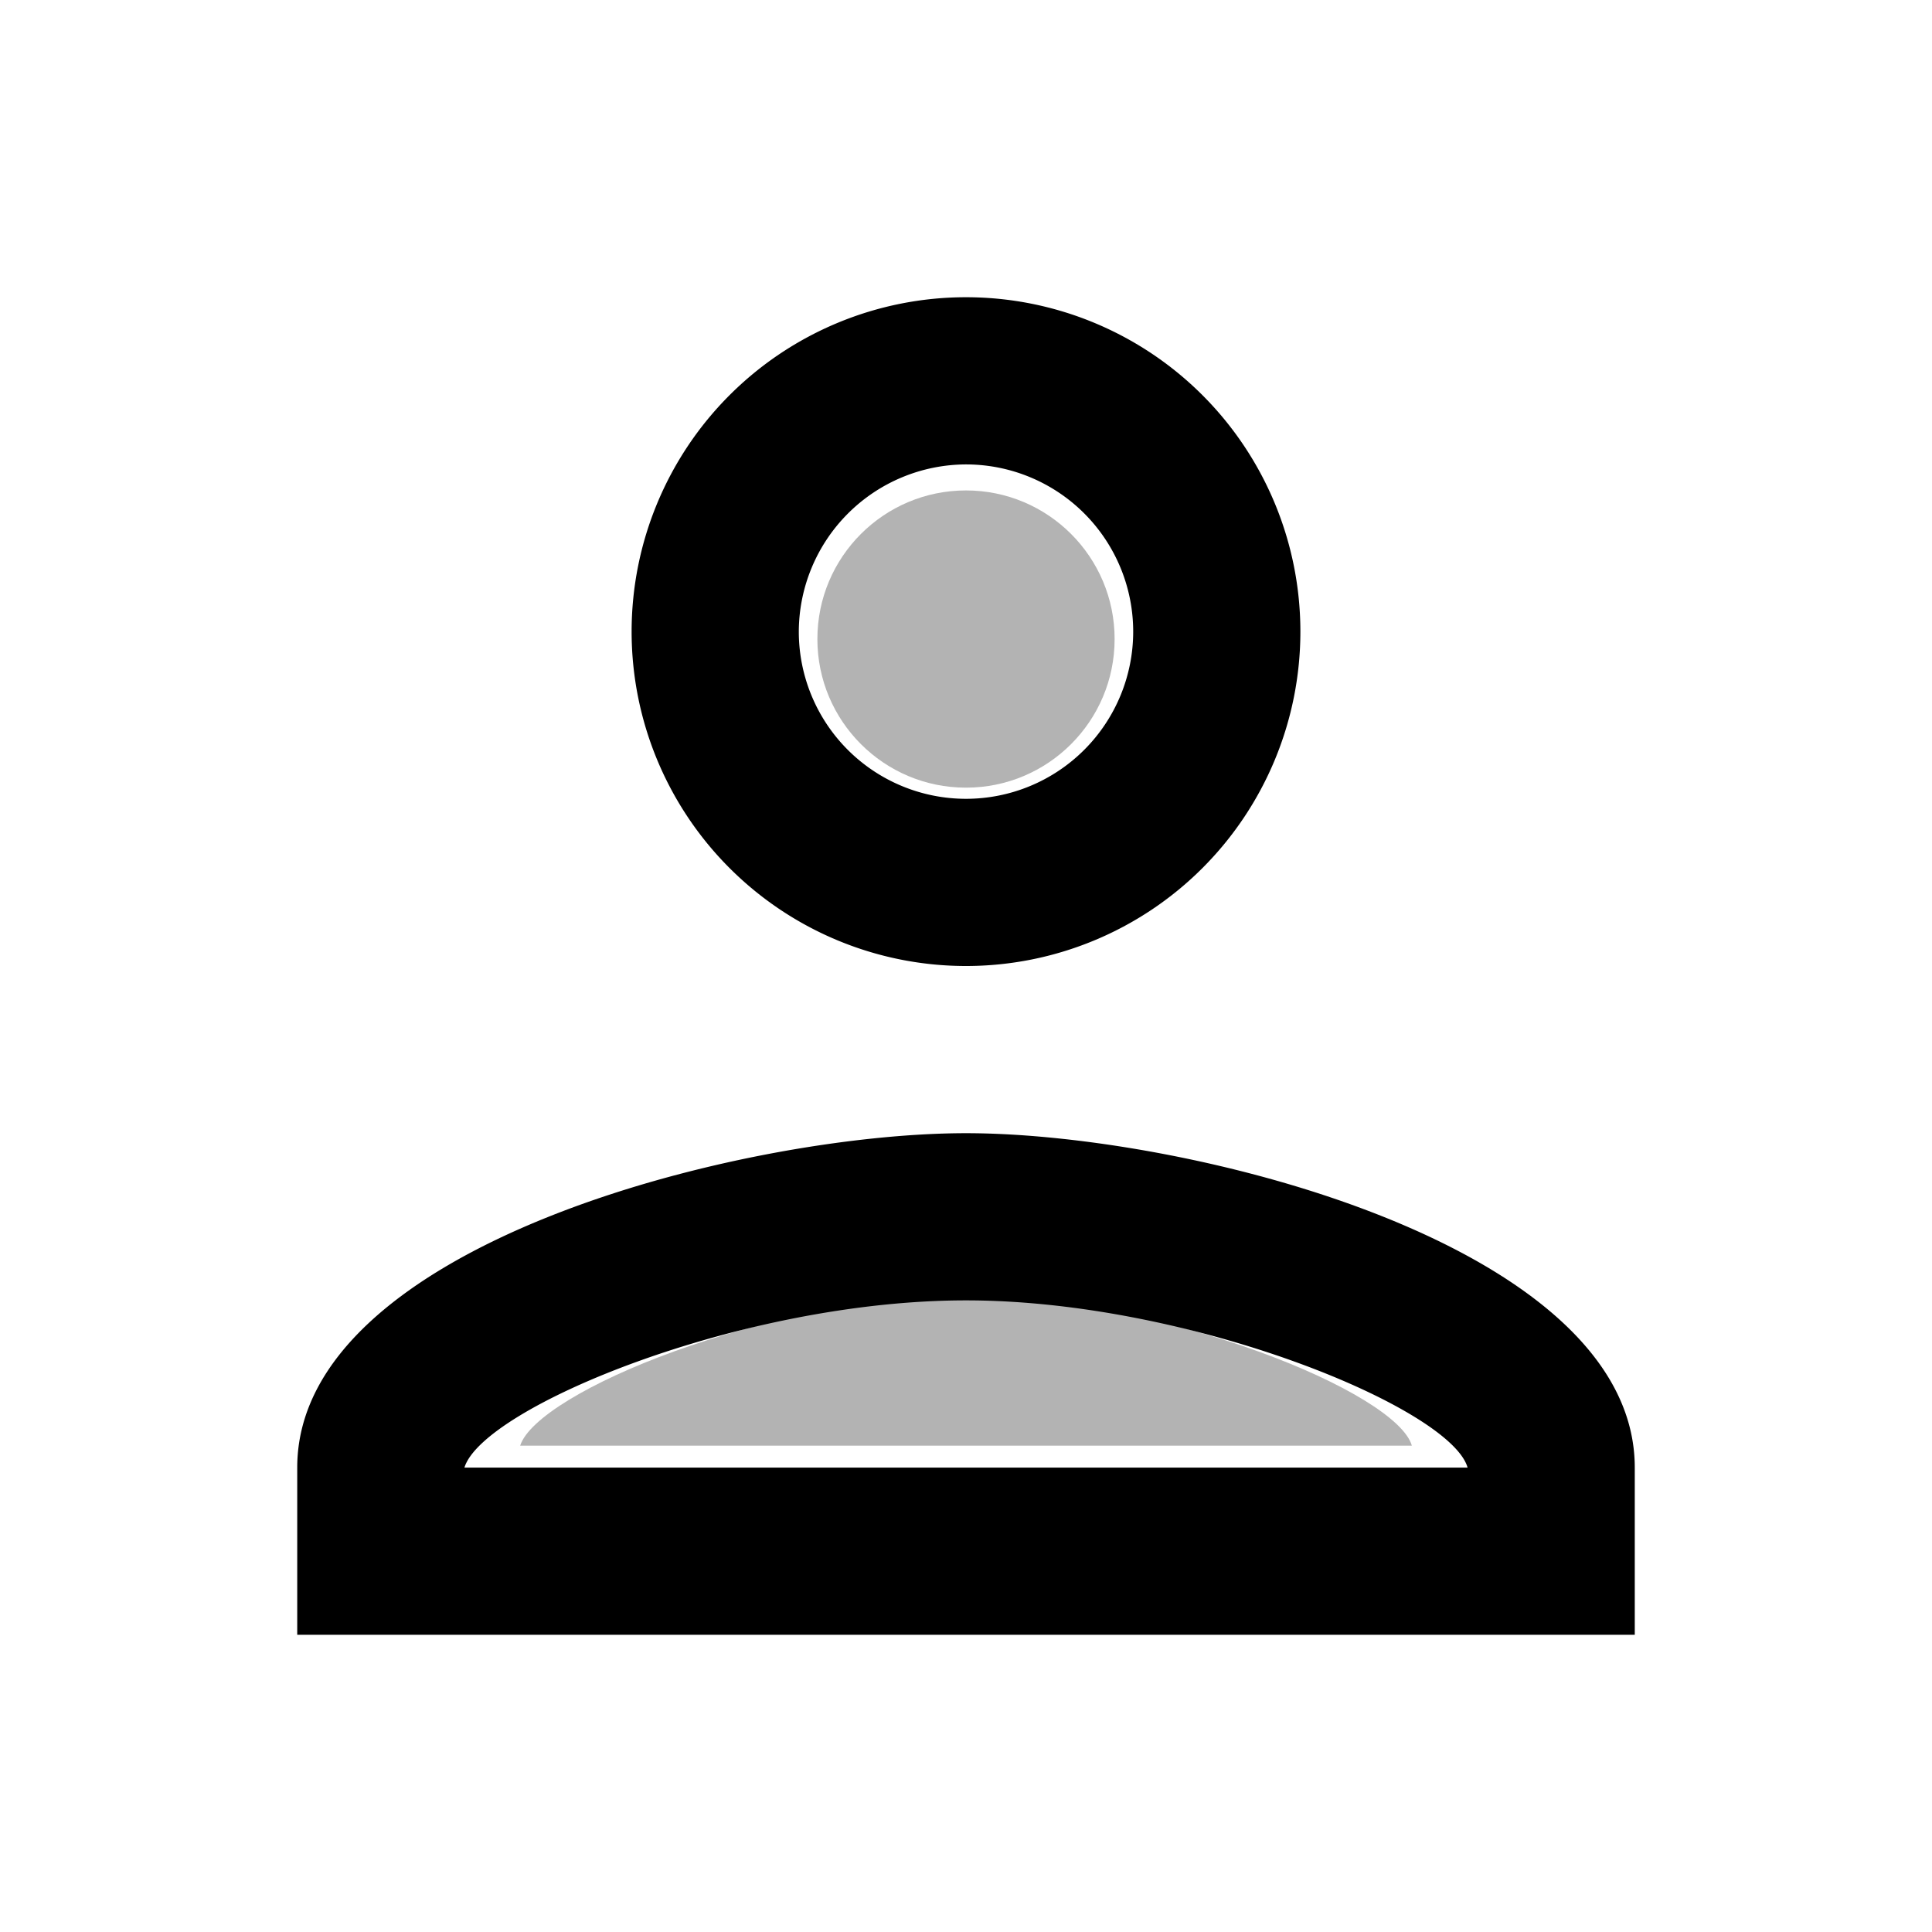 <svg xmlns="http://www.w3.org/2000/svg" width="26" height="26" viewBox="0 0 26 26"><defs><style>.a{fill:none;}.b{opacity:0.3;}</style></defs><path class="a" d="M0,0H26V26H0Z"/><path class="b" d="M12,16c-2.69,0-5.77,1.28-6,2H18C17.8,17.29,14.7,16,12,16Z" transform="translate(1 1.455)"/><circle class="b" cx="2" cy="2" r="2" transform="translate(11 6.6)"/><path d="M13,15.25c-3,0-9,1.507-9,4.5V22H22V19.75C22,16.757,16,15.25,13,15.25Zm-6.75,4.5C6.5,18.94,9.974,17.5,13,17.5s6.525,1.451,6.75,2.25ZM13,13A4.5,4.5,0,1,0,8.5,8.5,4.5,4.5,0,0,0,13,13Zm0-6.75A2.25,2.25,0,1,1,10.75,8.5,2.257,2.257,0,0,1,13,6.25Z"/></svg>